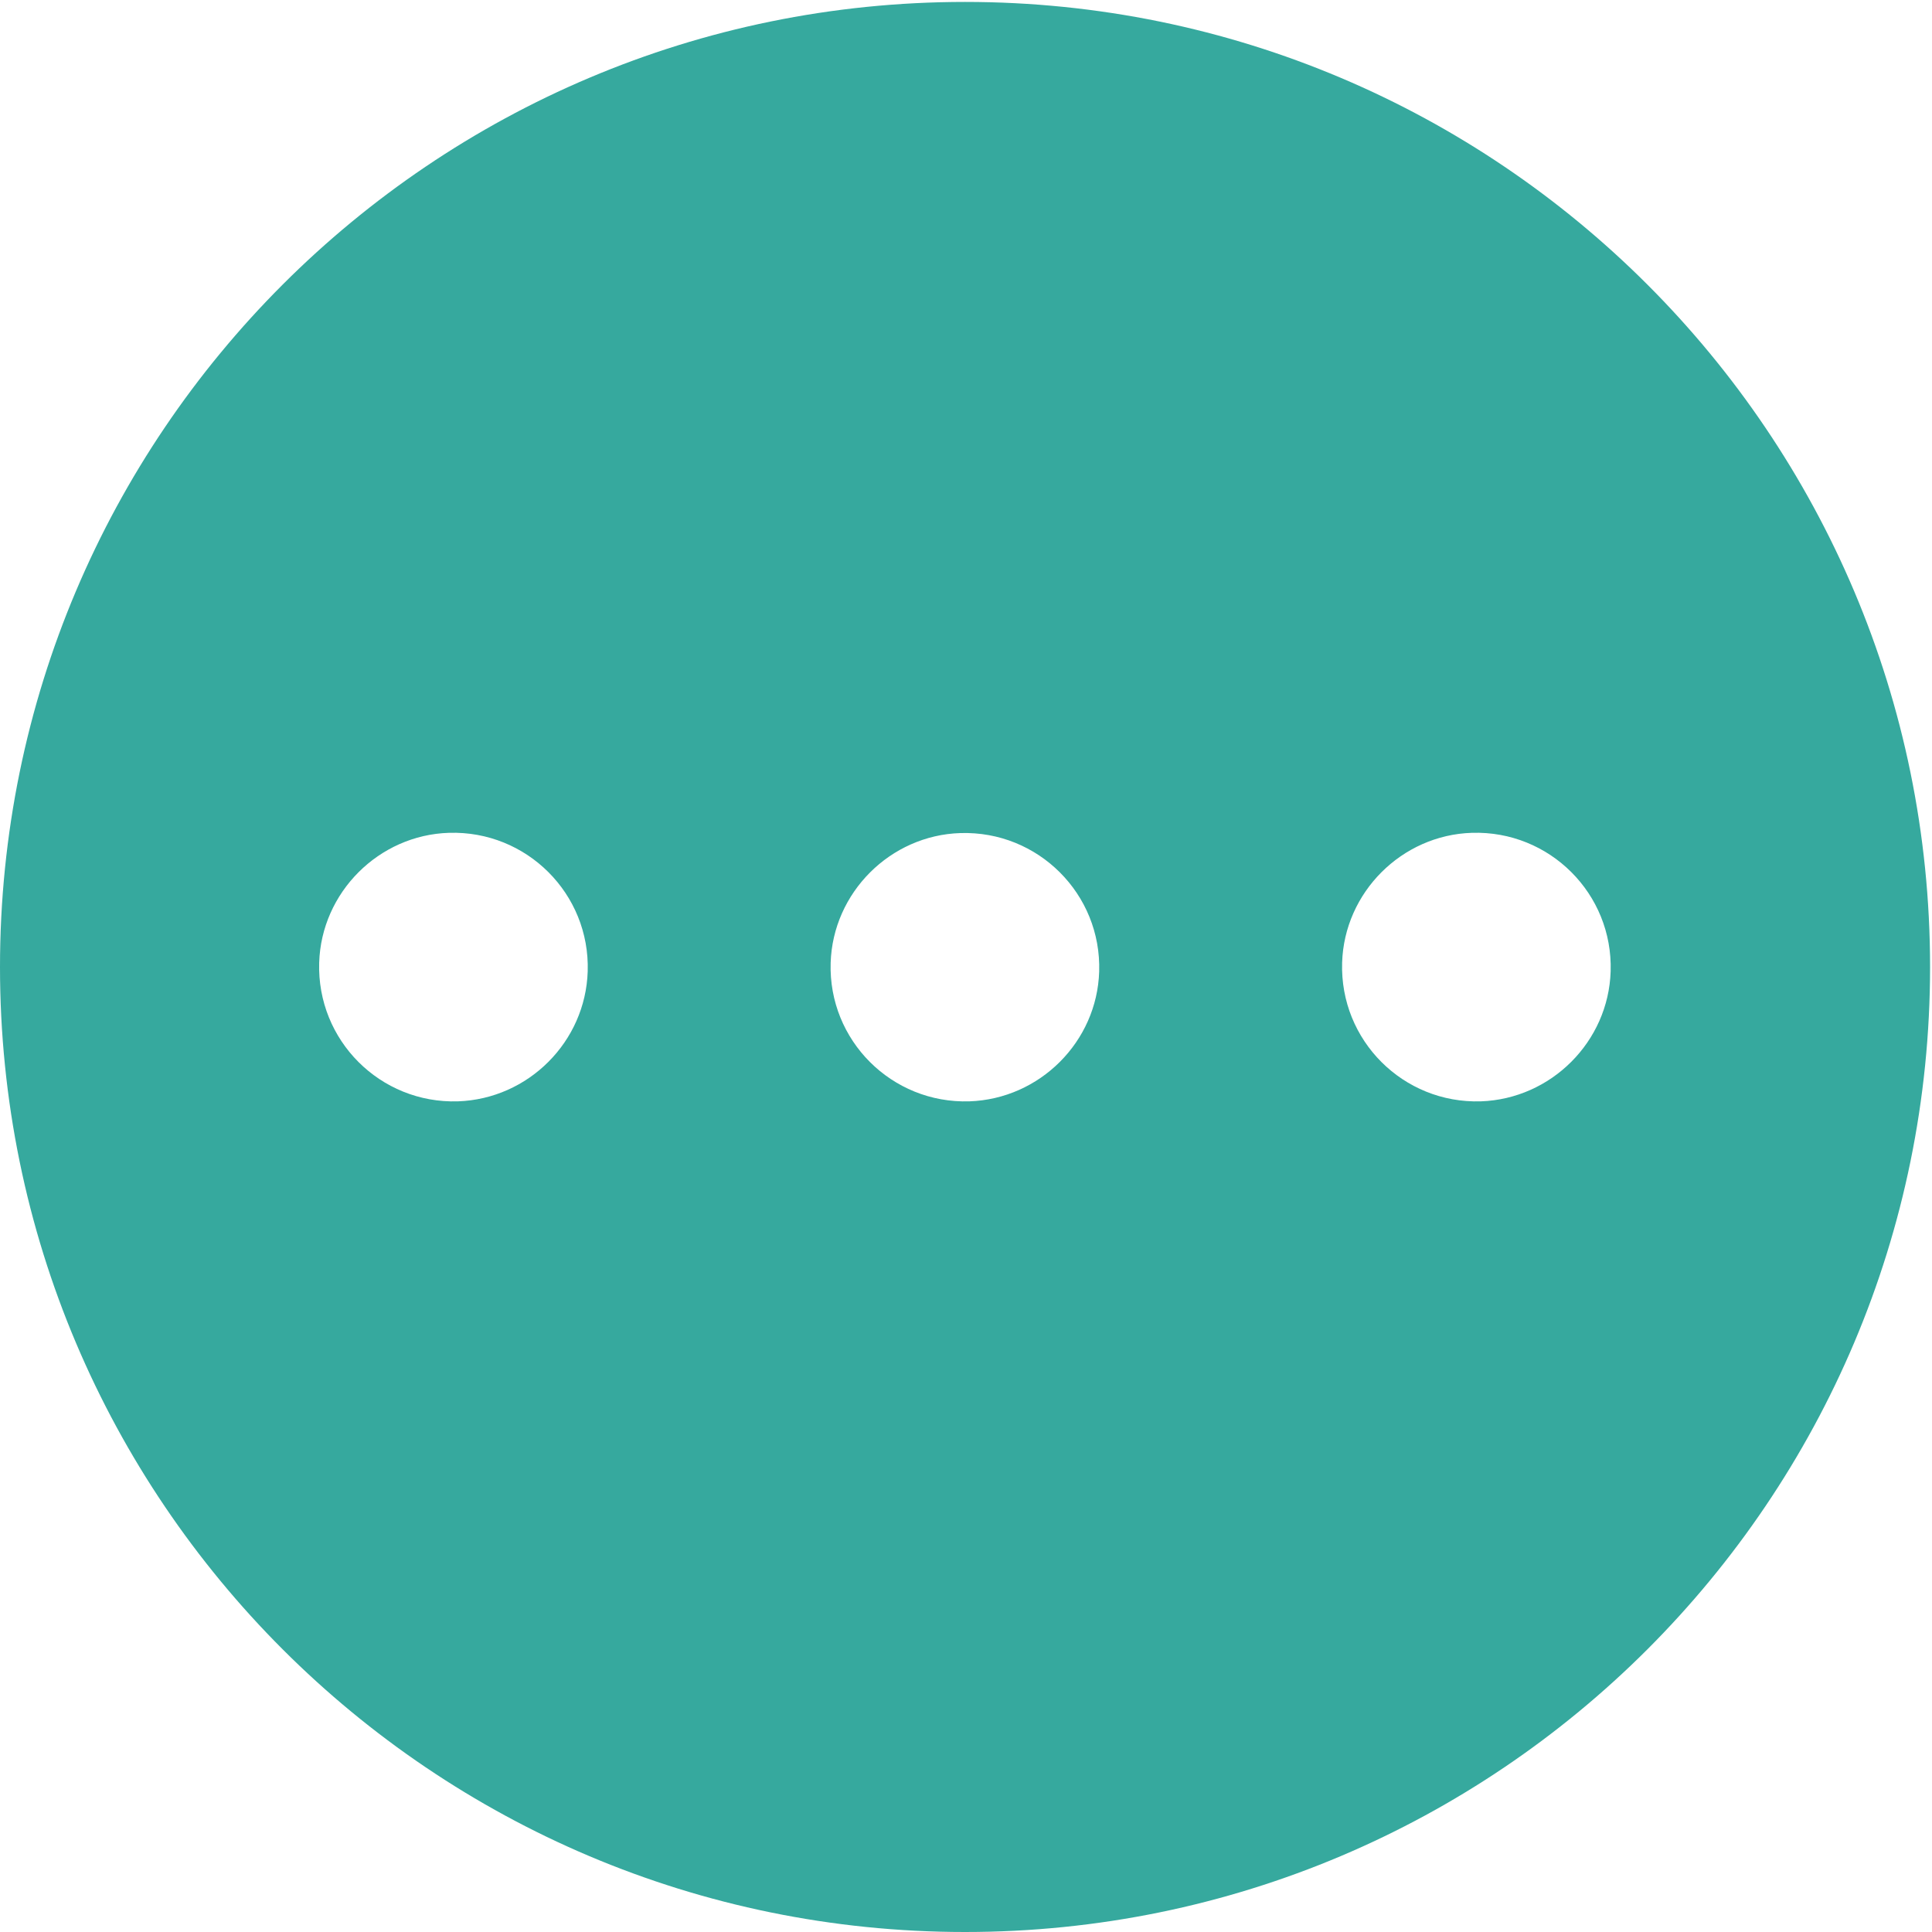 <?xml version="1.0" standalone="no"?><!DOCTYPE svg PUBLIC "-//W3C//DTD SVG 1.1//EN" "http://www.w3.org/Graphics/SVG/1.1/DTD/svg11.dtd"><svg t="1627193583210" class="icon" viewBox="0 0 1024 1024" version="1.1" xmlns="http://www.w3.org/2000/svg" p-id="6166" xmlns:xlink="http://www.w3.org/1999/xlink" width="48" height="48"><defs><style type="text/css">@font-face { font-family: feedback-iconfont; src: url("//at.alicdn.com/t/font_1031158_1uhr8ri0pk5.eot?#iefix") format("embedded-opentype"), url("//at.alicdn.com/t/font_1031158_1uhr8ri0pk5.woff2") format("woff2"), url("//at.alicdn.com/t/font_1031158_1uhr8ri0pk5.woff") format("woff"), url("//at.alicdn.com/t/font_1031158_1uhr8ri0pk5.ttf") format("truetype"), url("//at.alicdn.com/t/font_1031158_1uhr8ri0pk5.svg#iconfont") format("svg"); }
</style></defs><path d="M511.489 1.023C229.019 1.023 0 230.042 0 512.511s229.019 511.489 511.489 511.489 511.489-229.019 511.489-511.489S793.958 1.023 511.489 1.023zM242.701 583.736c-41.175 1.279-74.805-32.352-73.526-73.526 1.151-37.211 31.584-67.644 68.795-68.795 41.175-1.279 74.805 32.352 73.526 73.399-1.151 37.339-31.457 67.644-68.795 68.923z m271.089 0c-41.175 1.279-74.805-32.352-73.526-73.399 1.151-37.211 31.584-67.644 68.795-68.795 41.175-1.279 74.805 32.352 73.526 73.399-1.151 37.211-31.457 67.516-68.795 68.795z m271.089 0c-41.175 1.279-74.805-32.352-73.526-73.526 1.151-37.211 31.584-67.644 68.795-68.795 41.175-1.279 74.805 32.352 73.526 73.399-1.151 37.339-31.584 67.644-68.795 68.923z" fill="#36A99E" p-id="6167"></path></svg>